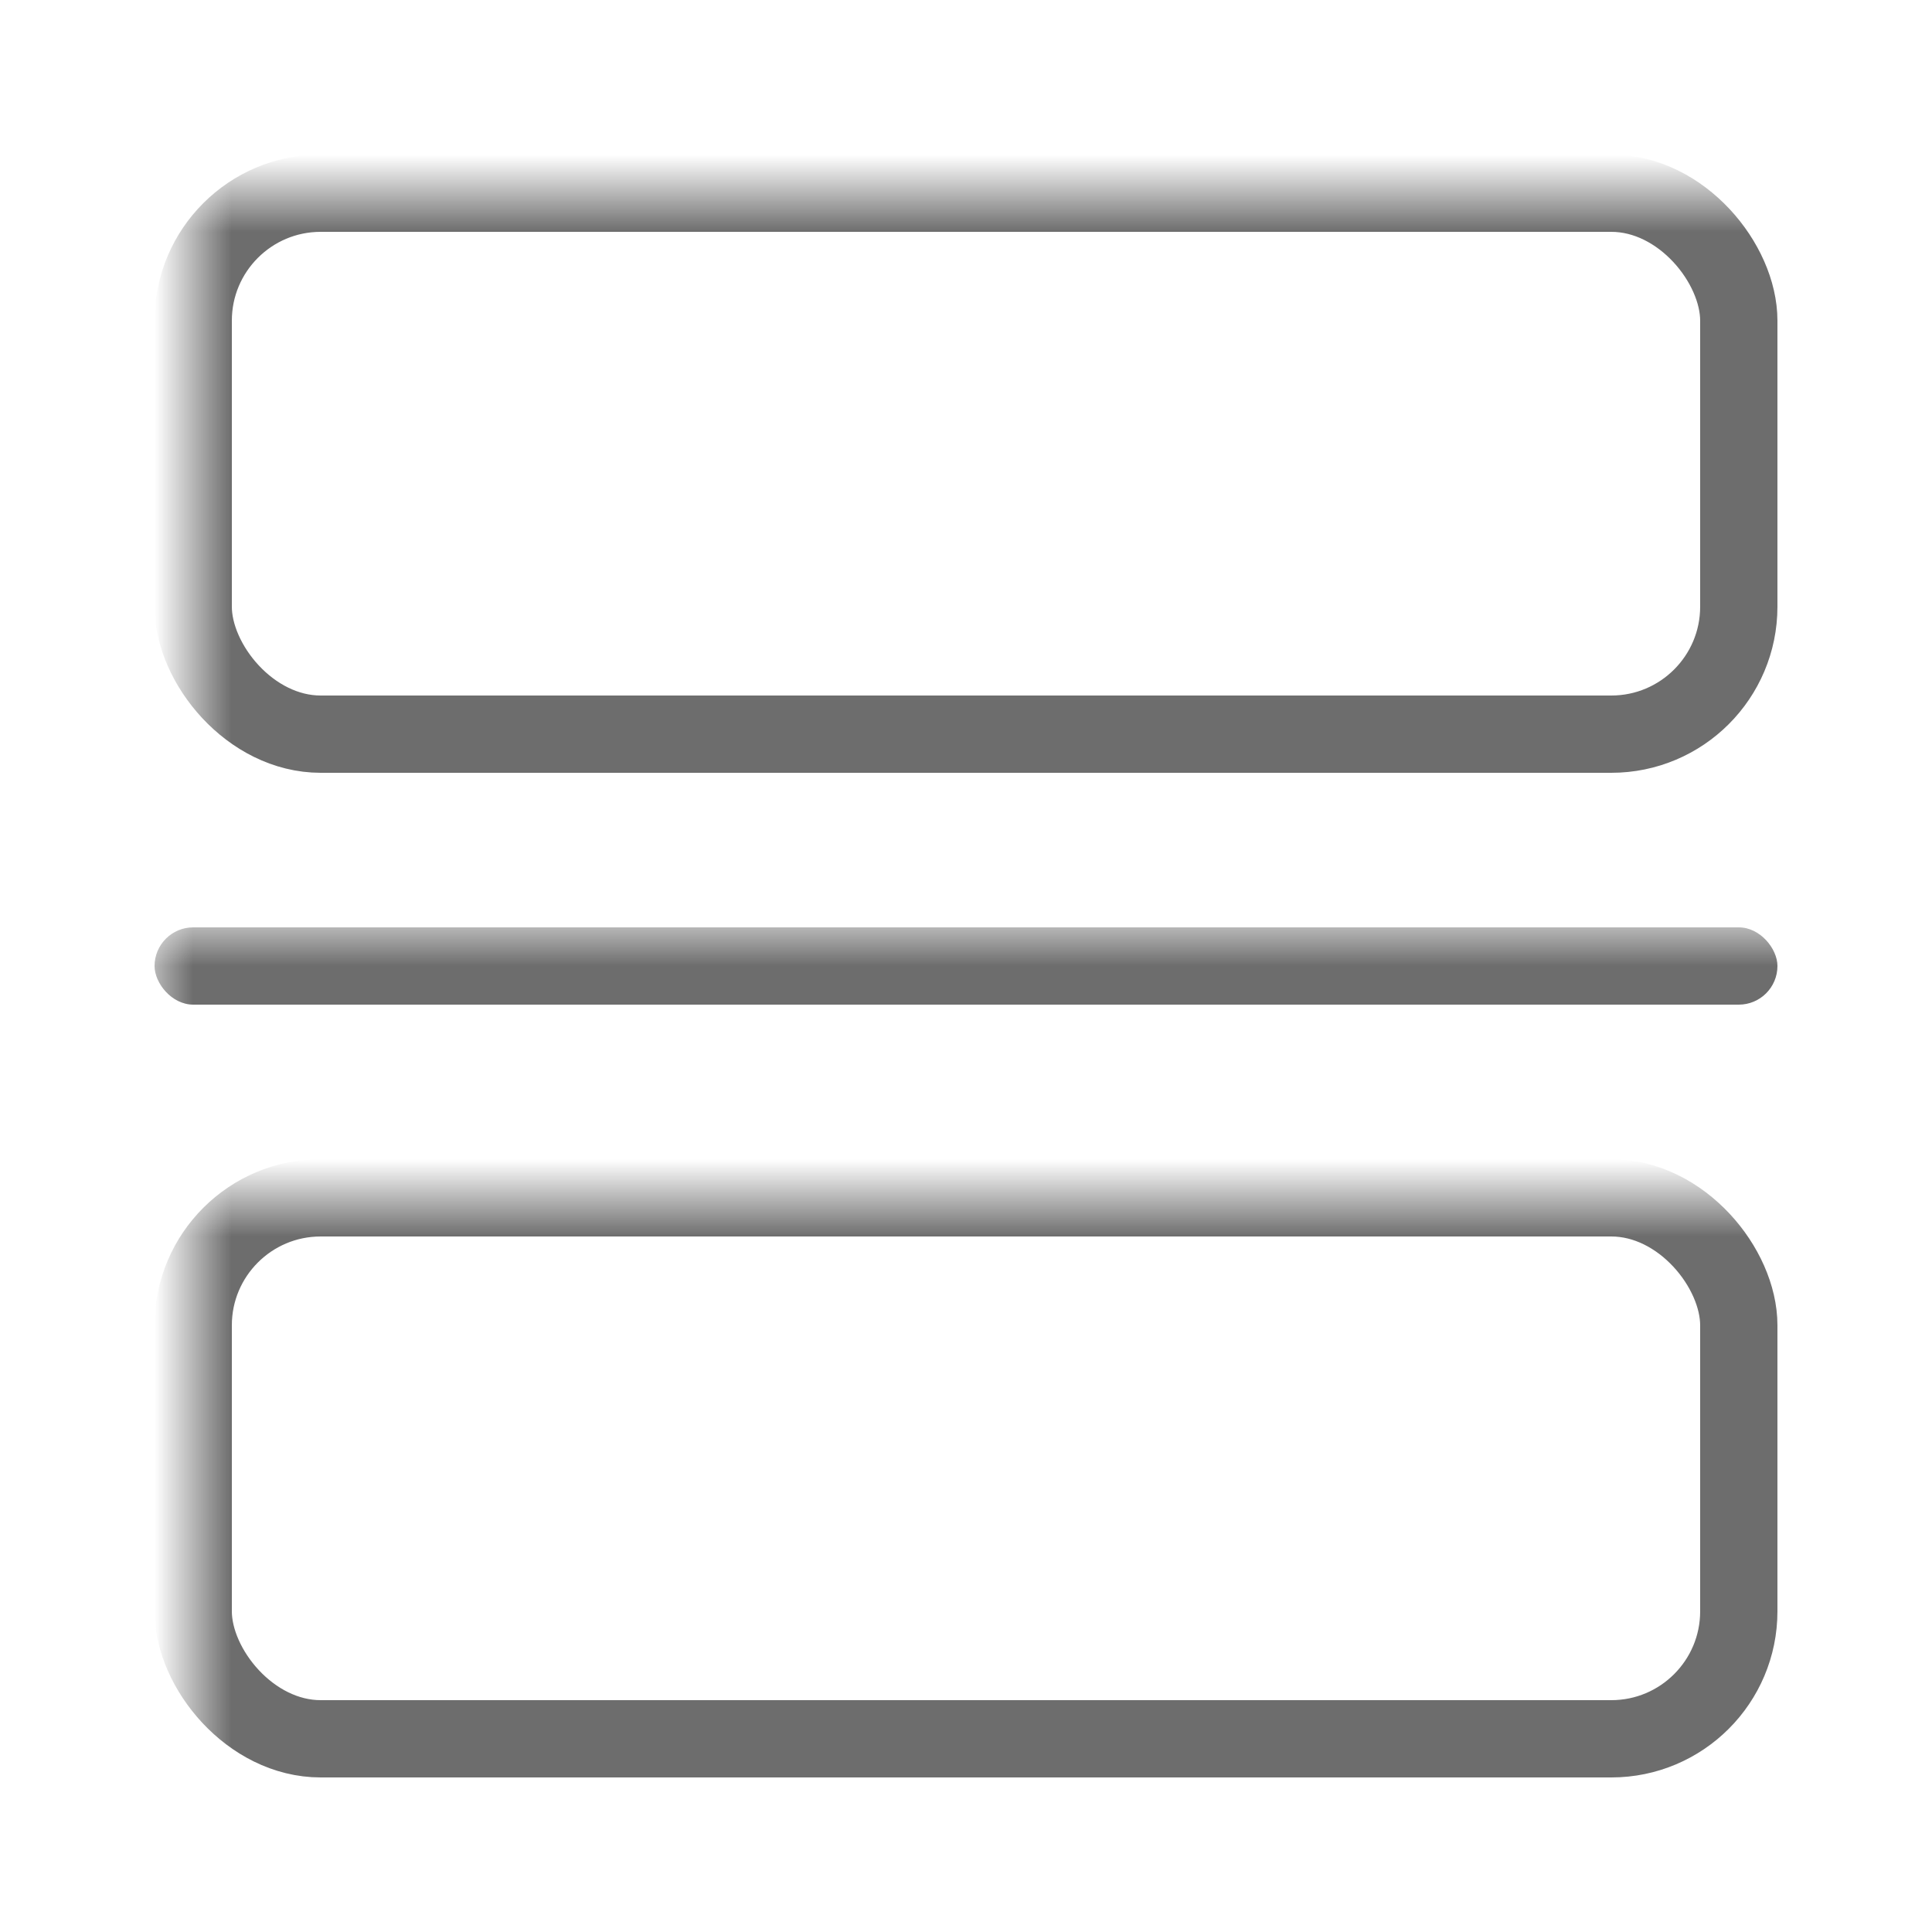 <?xml version="1.0" encoding="UTF-8"?>
<svg width="25px" height="25px" viewBox="0 0 25 25" version="1.1" xmlns="http://www.w3.org/2000/svg" xmlns:xlink="http://www.w3.org/1999/xlink">
    <!-- Generator: Sketch 54.1 (76490) - https://sketchapp.com -->
    <title>Health Diary</title>
    <desc>Created with Sketch.</desc>
    <defs>
        <rect id="path-1" x="0" y="0" width="25" height="25"></rect>
    </defs>
    <g id="Health-Diary" stroke="none" stroke-width="1" fill="none" fill-rule="evenodd">
        <g id="Group">
            <mask id="mask-2" fill="white">
                <use xlink:href="#path-1"></use>
            </mask>
            <g id="Rectangle"></g>
            <rect id="Rectangle" stroke="#6D6D6D" mask="url(#mask-2)" x="2.5" y="2.5" width="20" height="7" rx="1.65"></rect>
            <rect id="Rectangle" stroke="#6D6D6D" mask="url(#mask-2)" x="2.5" y="15.5" width="20" height="7" rx="1.65"></rect>
            <rect id="Rectangle" fill="#6D6D6D" mask="url(#mask-2)" x="2" y="12" width="21" height="1" rx="0.5"></rect>
        </g>
    </g>
</svg>
